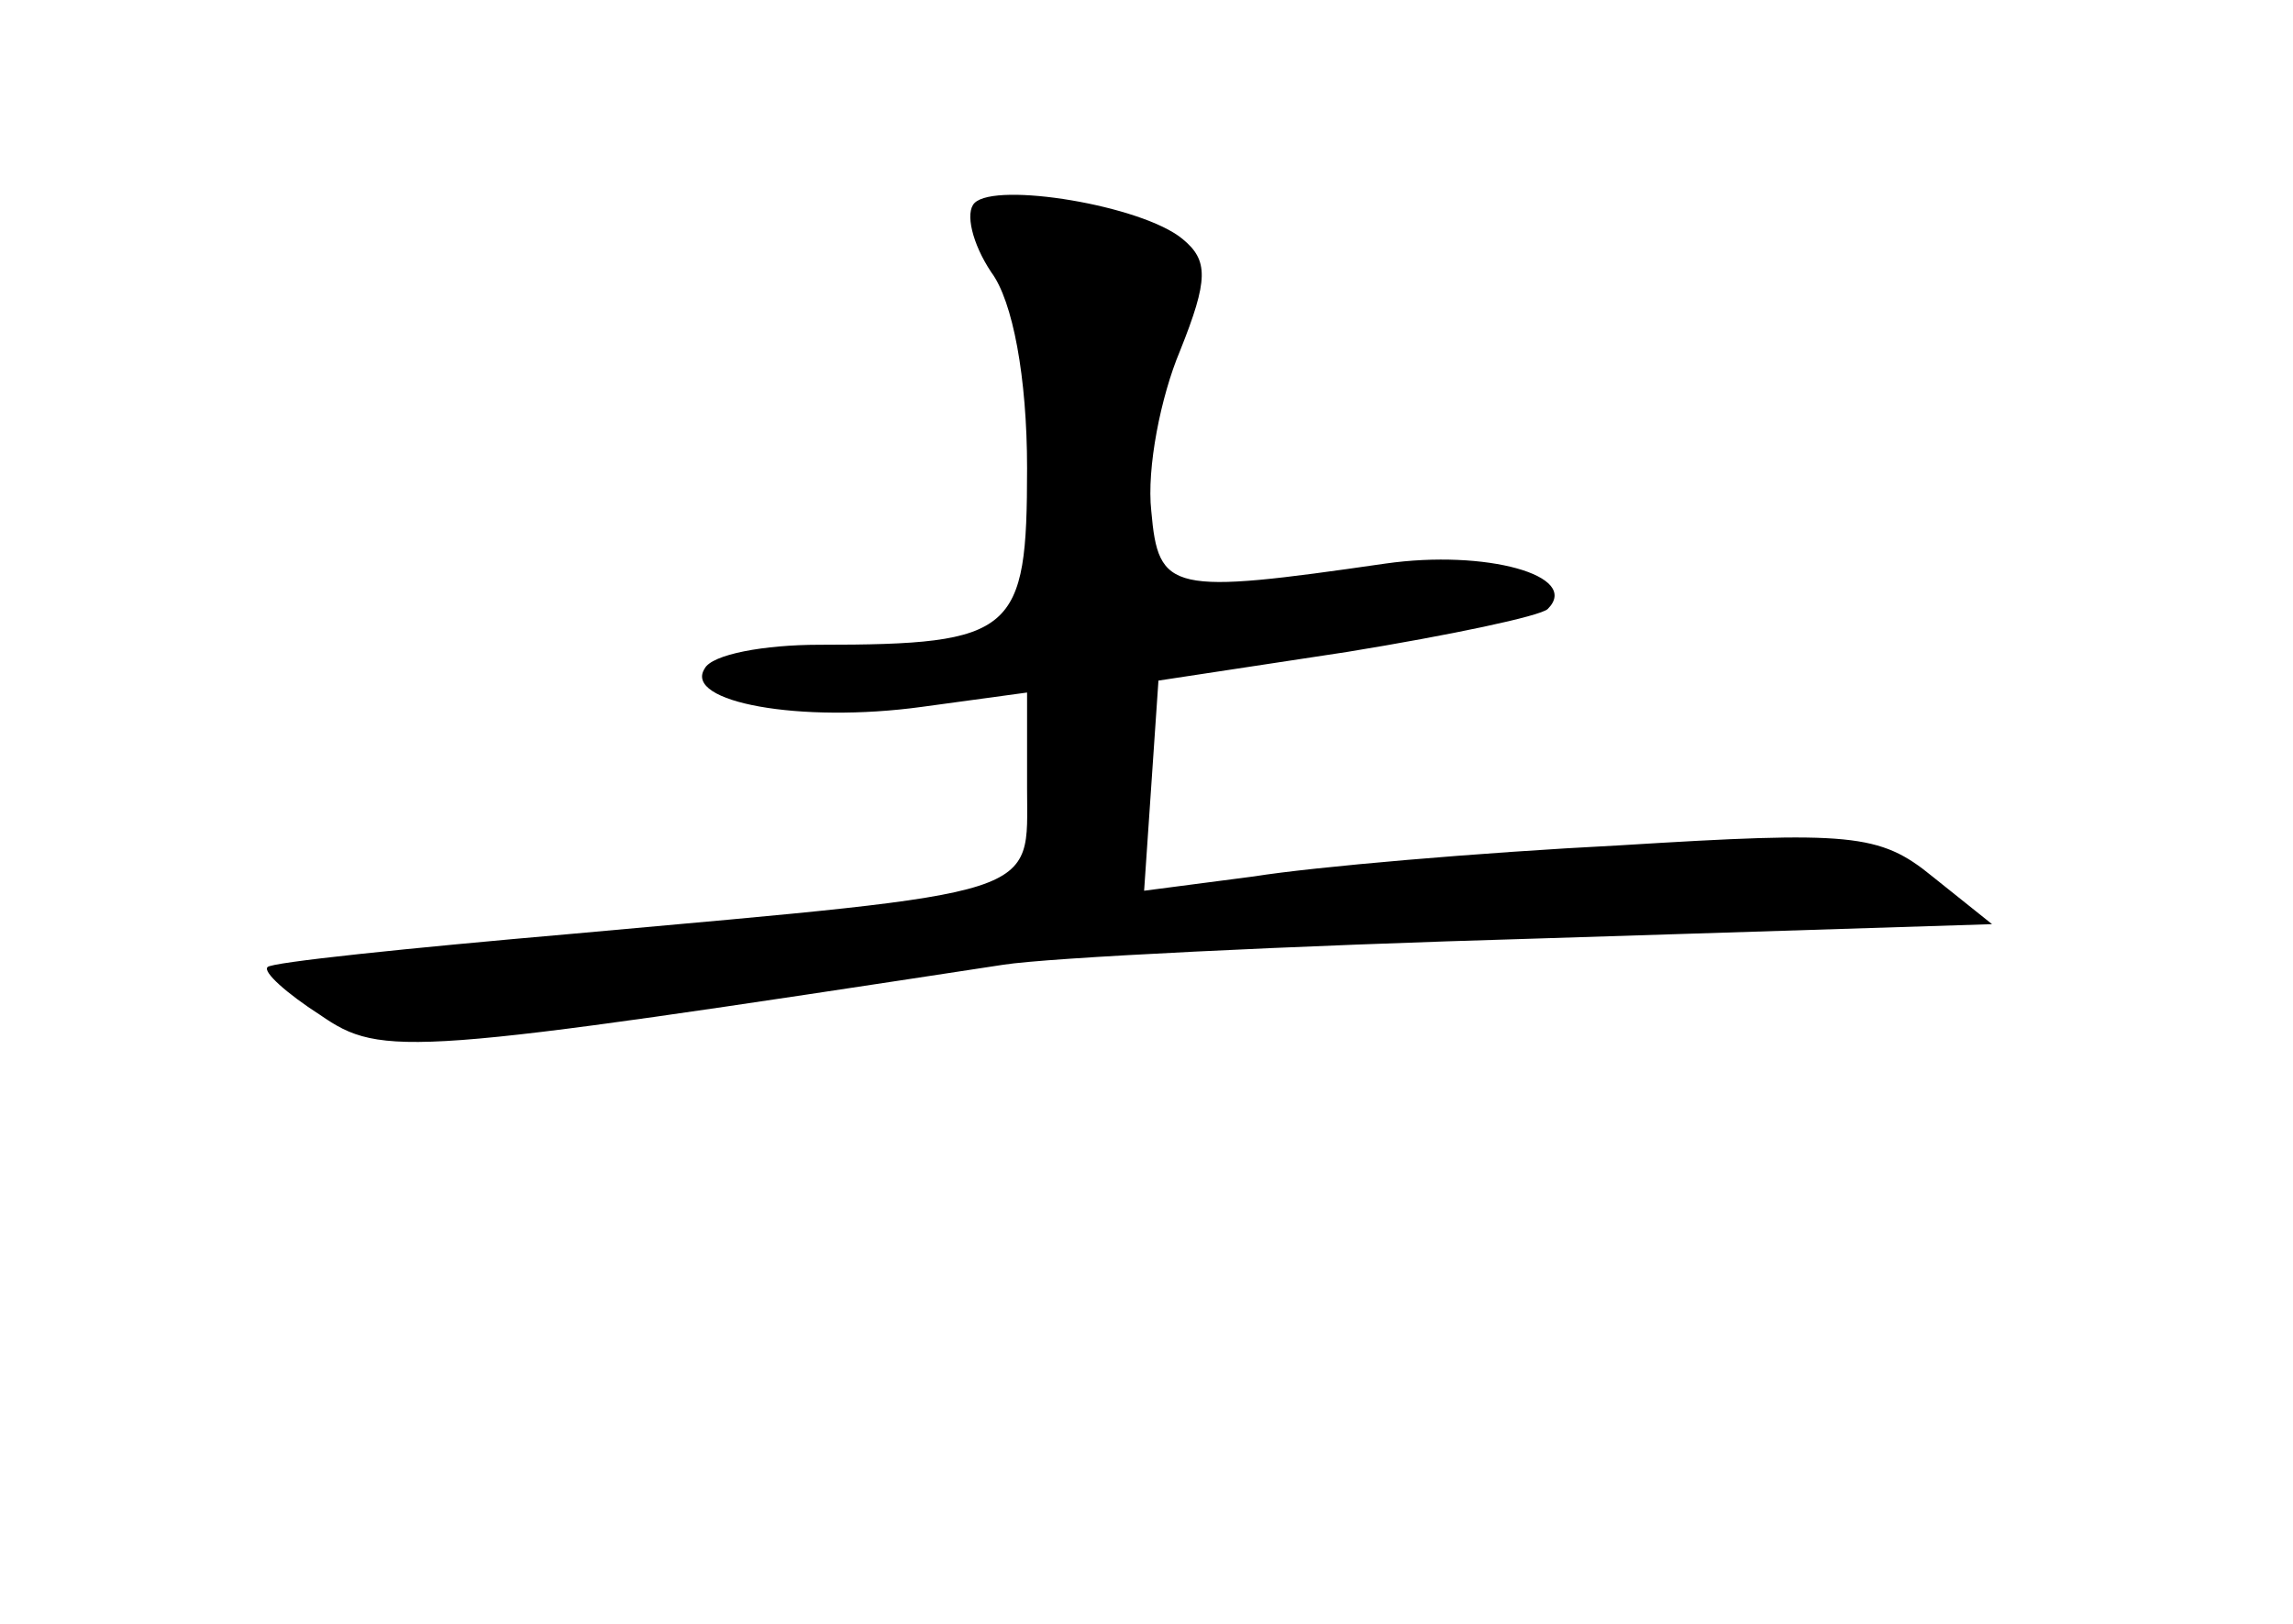 <?xml version="1.0" standalone="no"?>
<!DOCTYPE svg PUBLIC "-//W3C//DTD SVG 20010904//EN"
 "http://www.w3.org/TR/2001/REC-SVG-20010904/DTD/svg10.dtd">
<svg version="1.0" xmlns="http://www.w3.org/2000/svg"
 width="96pt" height="68pt" viewBox="0 0 96 68"
 preserveAspectRatio="xMidYMid meet">
<g transform="translate(0,68) scale(0.1,-0.1)"
fill="#000000" stroke="none">
<path d="M408 595 c-4 -4 -1 -17 7 -29 9 -12 15 -44 15 -82 0 -69 -5 -74 -87
-74 -23 0 -45 -4 -48 -10 -9 -14 40 -23 91 -16 l44 6 0 -40 c0 -46 9 -43 -190
-61 -69 -6 -127 -12 -128 -14 -2 -2 8 -11 22 -20 26 -18 37 -17 286 21 19 3
120 8 224 11 l190 6 -25 20 c-22 18 -34 19 -131 13 -59 -3 -128 -9 -153 -13
l-46 -6 3 44 3 44 79 12 c43 7 81 15 84 18 14 14 -26 25 -68 19 -90 -13 -95
-12 -98 22 -2 18 4 48 12 67 12 30 12 38 1 47 -17 14 -78 24 -87 15z"/>
</g>
</svg>
